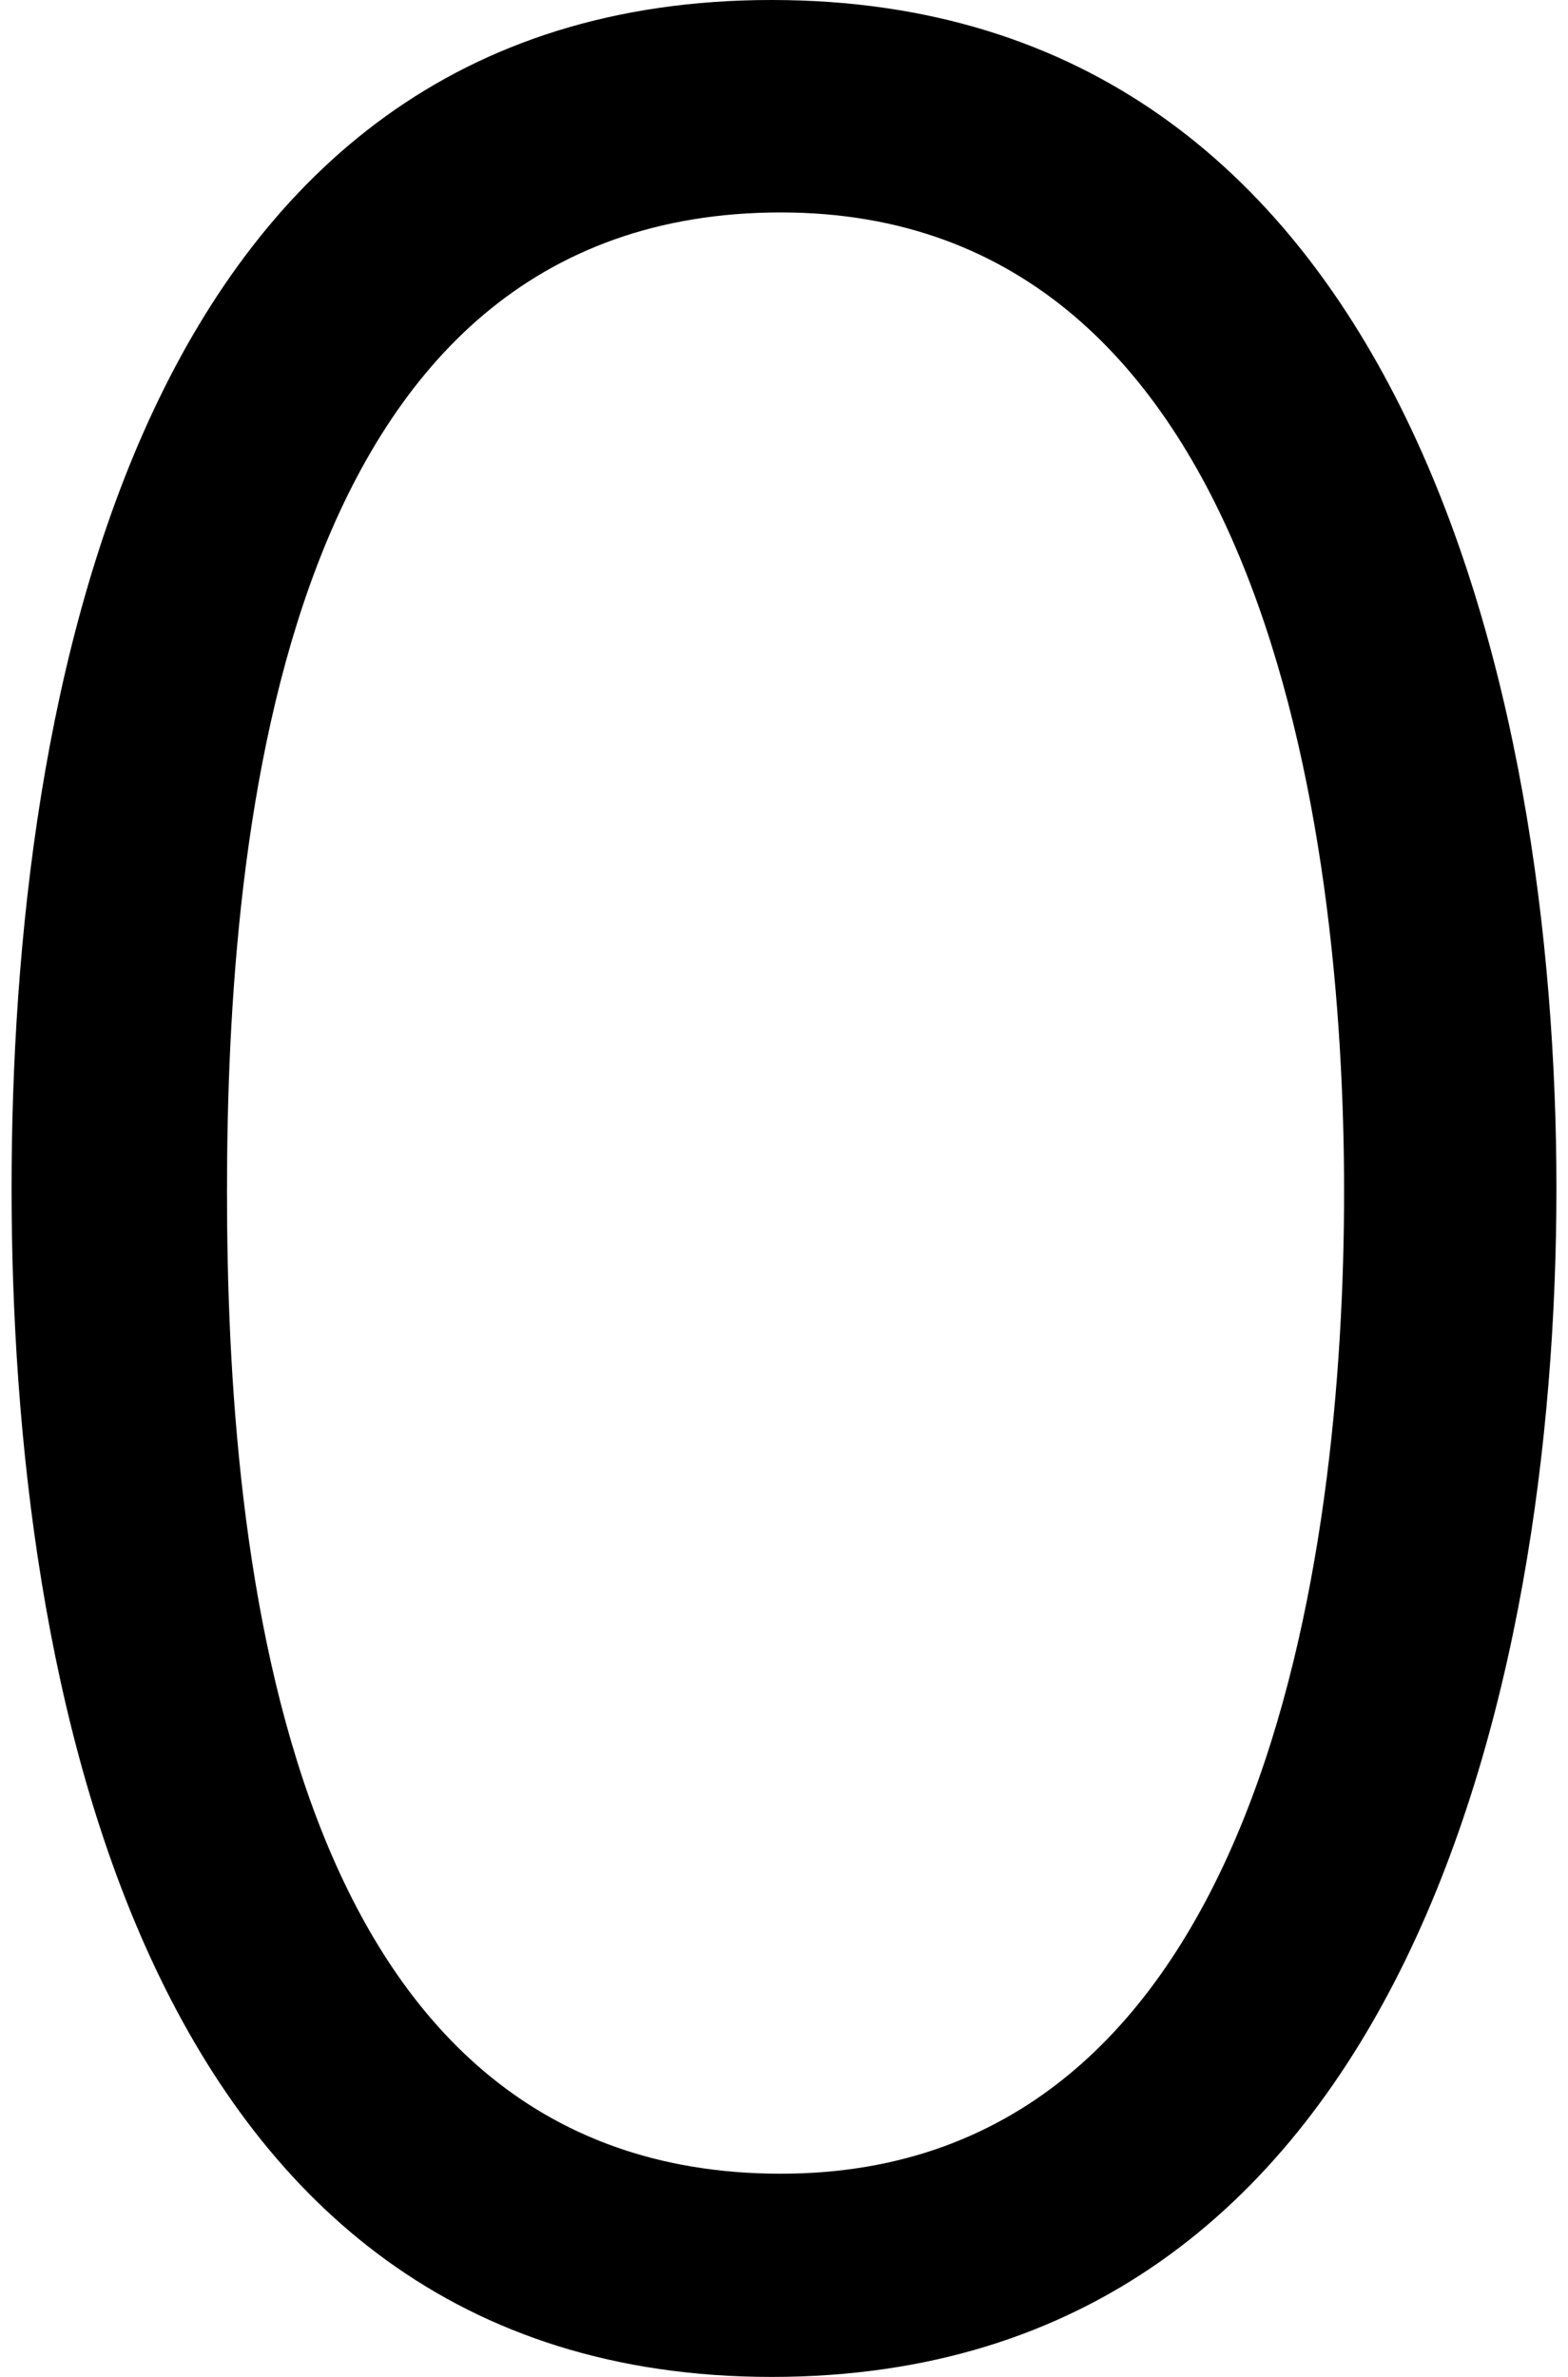 <svg xmlns="http://www.w3.org/2000/svg" width="0.66em" height="1em" viewBox="0 0 502 772"><path fill="currentColor" d="M247 0c205 0 255 224 255 386s-50 386-255 386S0 546 0 386S41 0 247 0m3 706c157 0 183-201 183-319c0-117-26-318-183-318C88 69 70 269 70 387s18 319 180 319"/></svg>